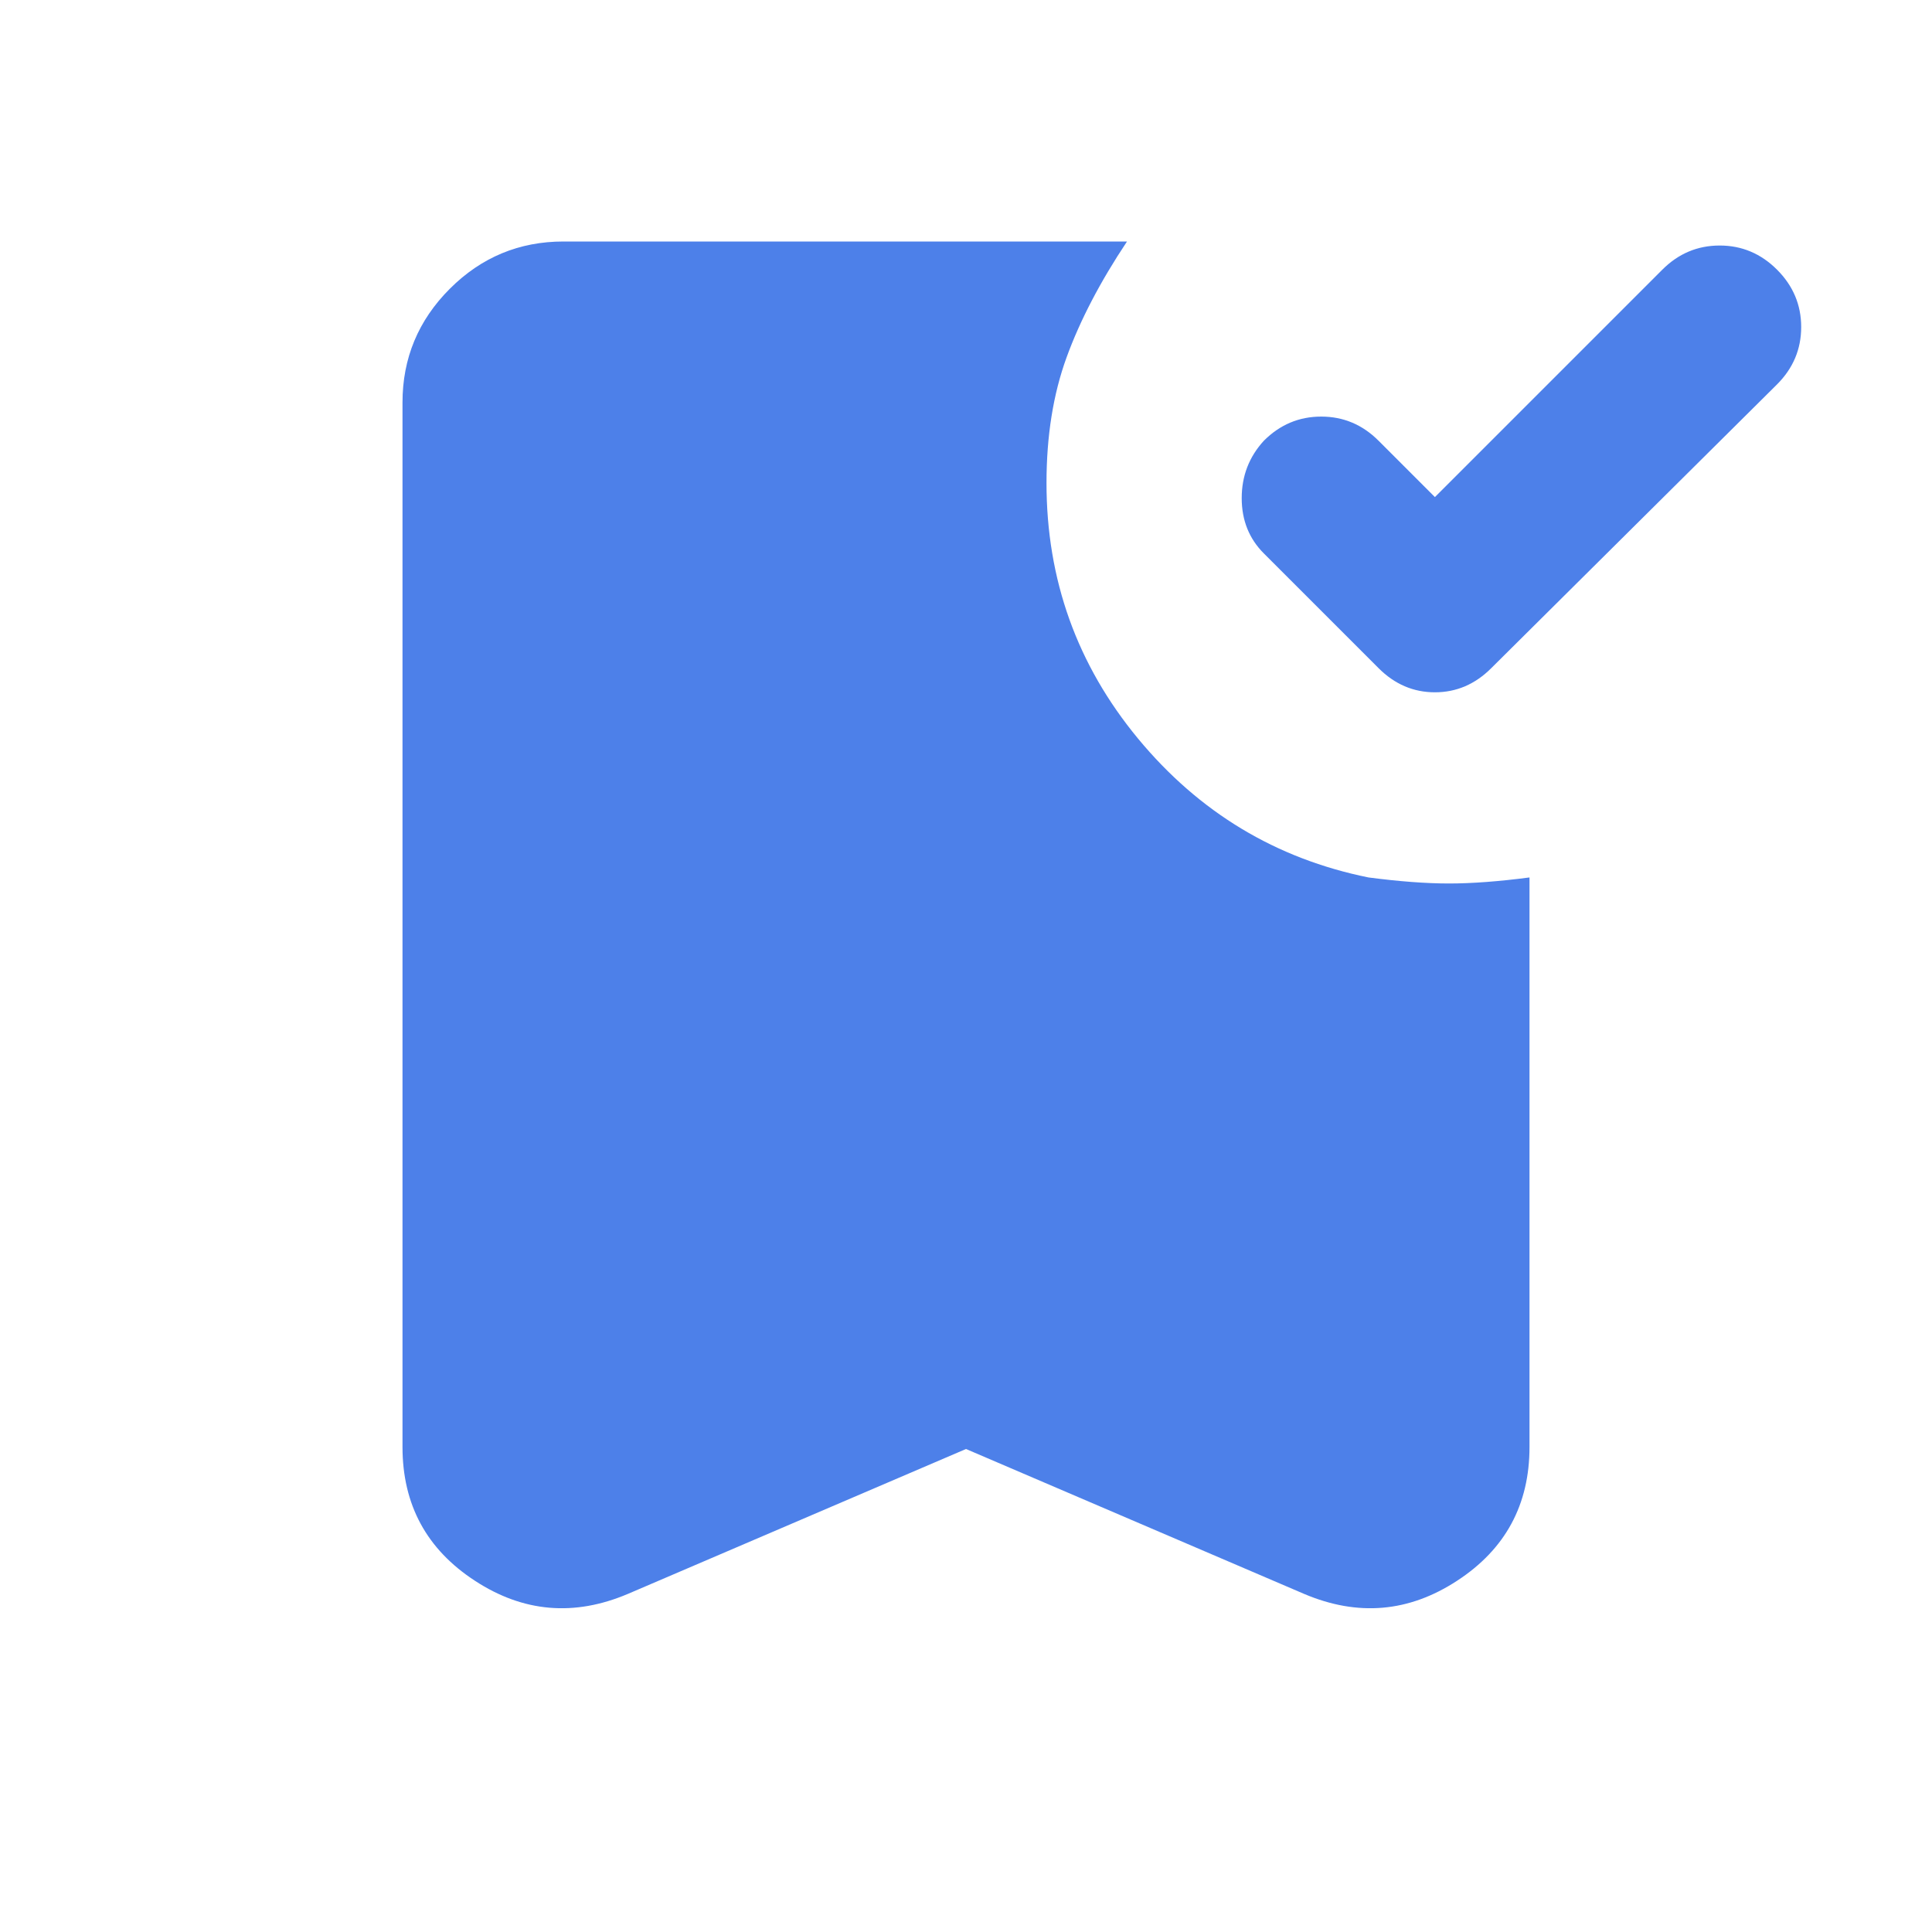 <svg width="24" height="24" viewBox="0 0 24 24" fill="none" xmlns="http://www.w3.org/2000/svg">
<mask id="mask0_182_593" style="mask-type:alpha" maskUnits="userSpaceOnUse" x="0" y="0" width="24" height="24">
<rect width="24" height="24" fill="#D9D9D9"/>
</mask>
<g mask="url(#mask0_182_593)">
<path d="M12 18L7.8 19.8C7.133 20.083 6.5 20.029 5.9 19.637C5.3 19.246 5 18.692 5 17.975V5C5 4.45 5.196 3.979 5.588 3.587C5.979 3.196 6.45 3 7 3H14C13.667 3.5 13.417 3.979 13.25 4.438C13.083 4.896 13 5.417 13 6C13 7.2 13.379 8.258 14.137 9.175C14.896 10.092 15.85 10.667 17 10.9C17.383 10.95 17.717 10.975 18 10.975C18.283 10.975 18.617 10.95 19 10.9V17.975C19 18.692 18.7 19.246 18.1 19.637C17.5 20.029 16.867 20.083 16.2 19.8L12 18ZM17.825 6.175L20.65 3.35C20.85 3.15 21.087 3.05 21.363 3.05C21.637 3.05 21.875 3.15 22.075 3.35C22.275 3.55 22.375 3.788 22.375 4.062C22.375 4.338 22.275 4.575 22.075 4.775L18.525 8.3C18.325 8.5 18.092 8.6 17.825 8.6C17.558 8.6 17.325 8.5 17.125 8.3L15.7 6.875C15.517 6.692 15.425 6.463 15.425 6.188C15.425 5.912 15.517 5.675 15.7 5.475C15.9 5.275 16.137 5.175 16.413 5.175C16.688 5.175 16.925 5.275 17.125 5.475L17.825 6.175Z" fill="#4D80E9"/>
</g>
</svg>
